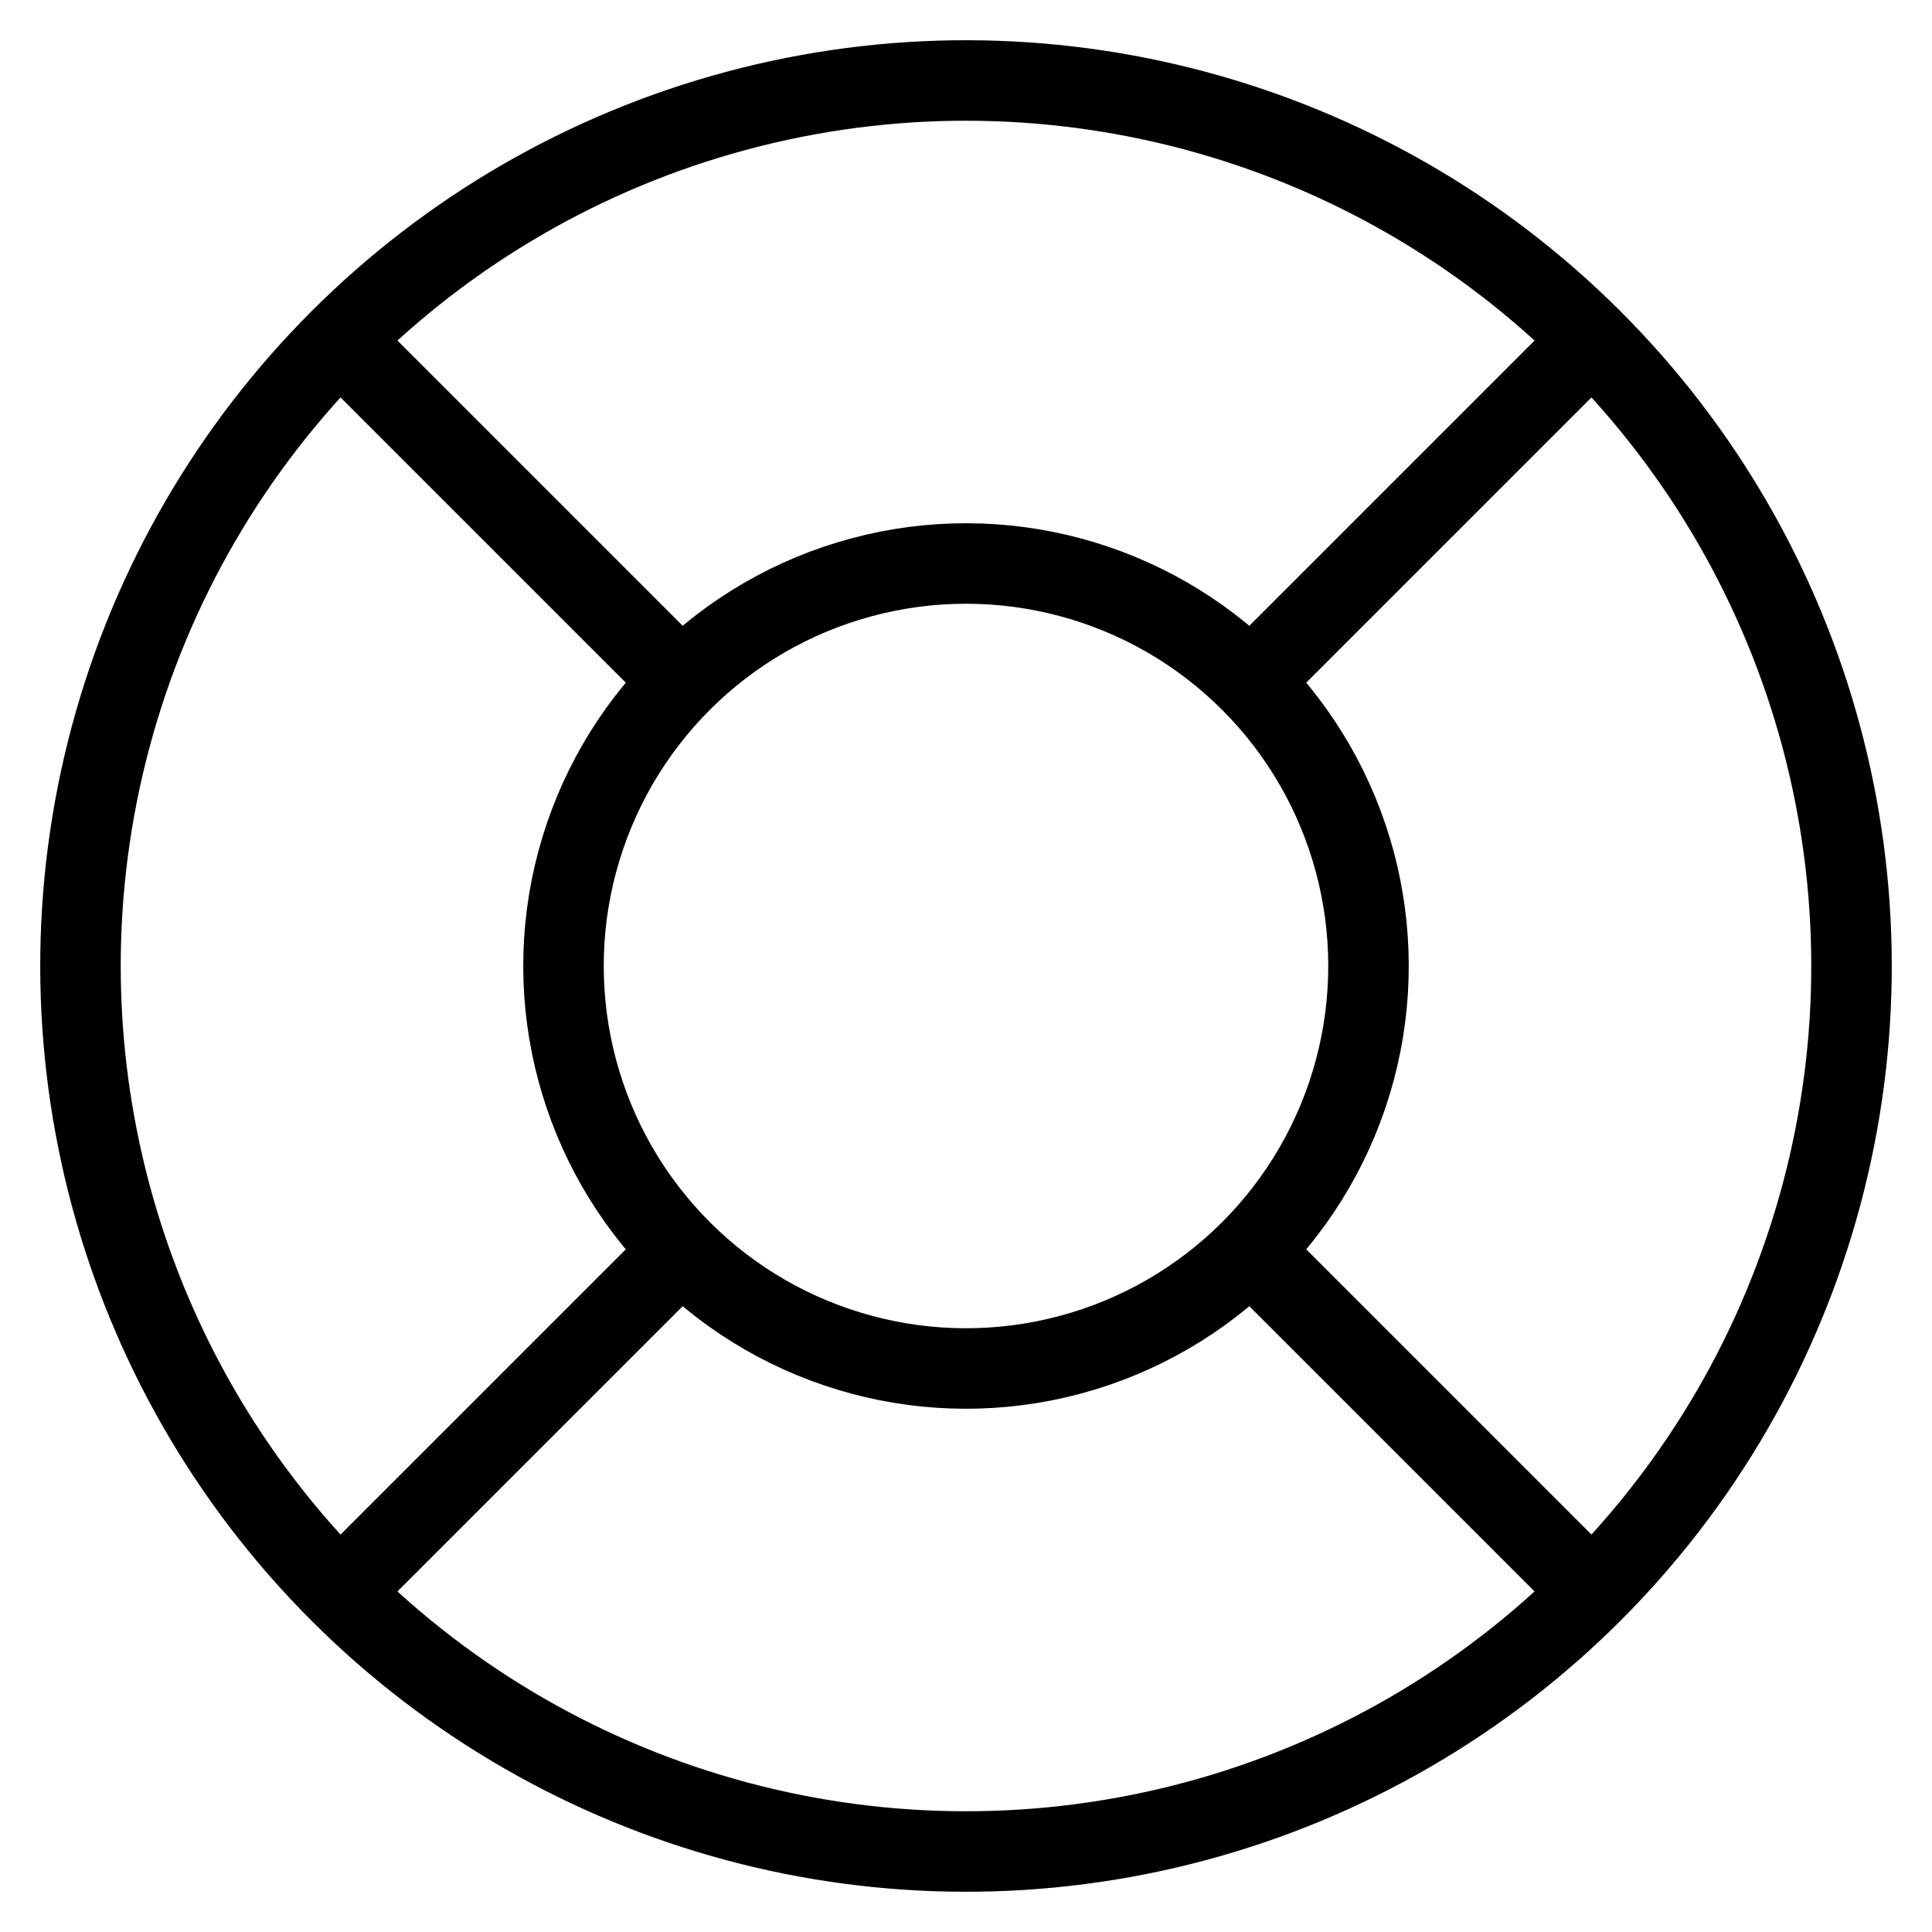 <svg id="nc_icon" xmlns="http://www.w3.org/2000/svg" xml:space="preserve" viewBox="0 0 24 24"><g fill="none" stroke="currentColor" stroke-miterlimit="10" class="nc-icon-wrapper"><path d="m19.778 4.222-4.242 4.242M19.778 19.778l-4.242-4.242M4.222 19.778l4.242-4.242M4.222 4.222l4.242 4.242" data-cap="butt" data-color="color-2" vector-effect="non-scaling-stroke"/><circle cx="12" cy="12" r="11" stroke-linecap="square" transform="rotate(-45.001 12 12)" vector-effect="non-scaling-stroke"/><circle cx="12" cy="12" r="5" stroke-linecap="square" transform="rotate(-45.001 12 12)" vector-effect="non-scaling-stroke"/></g></svg>

